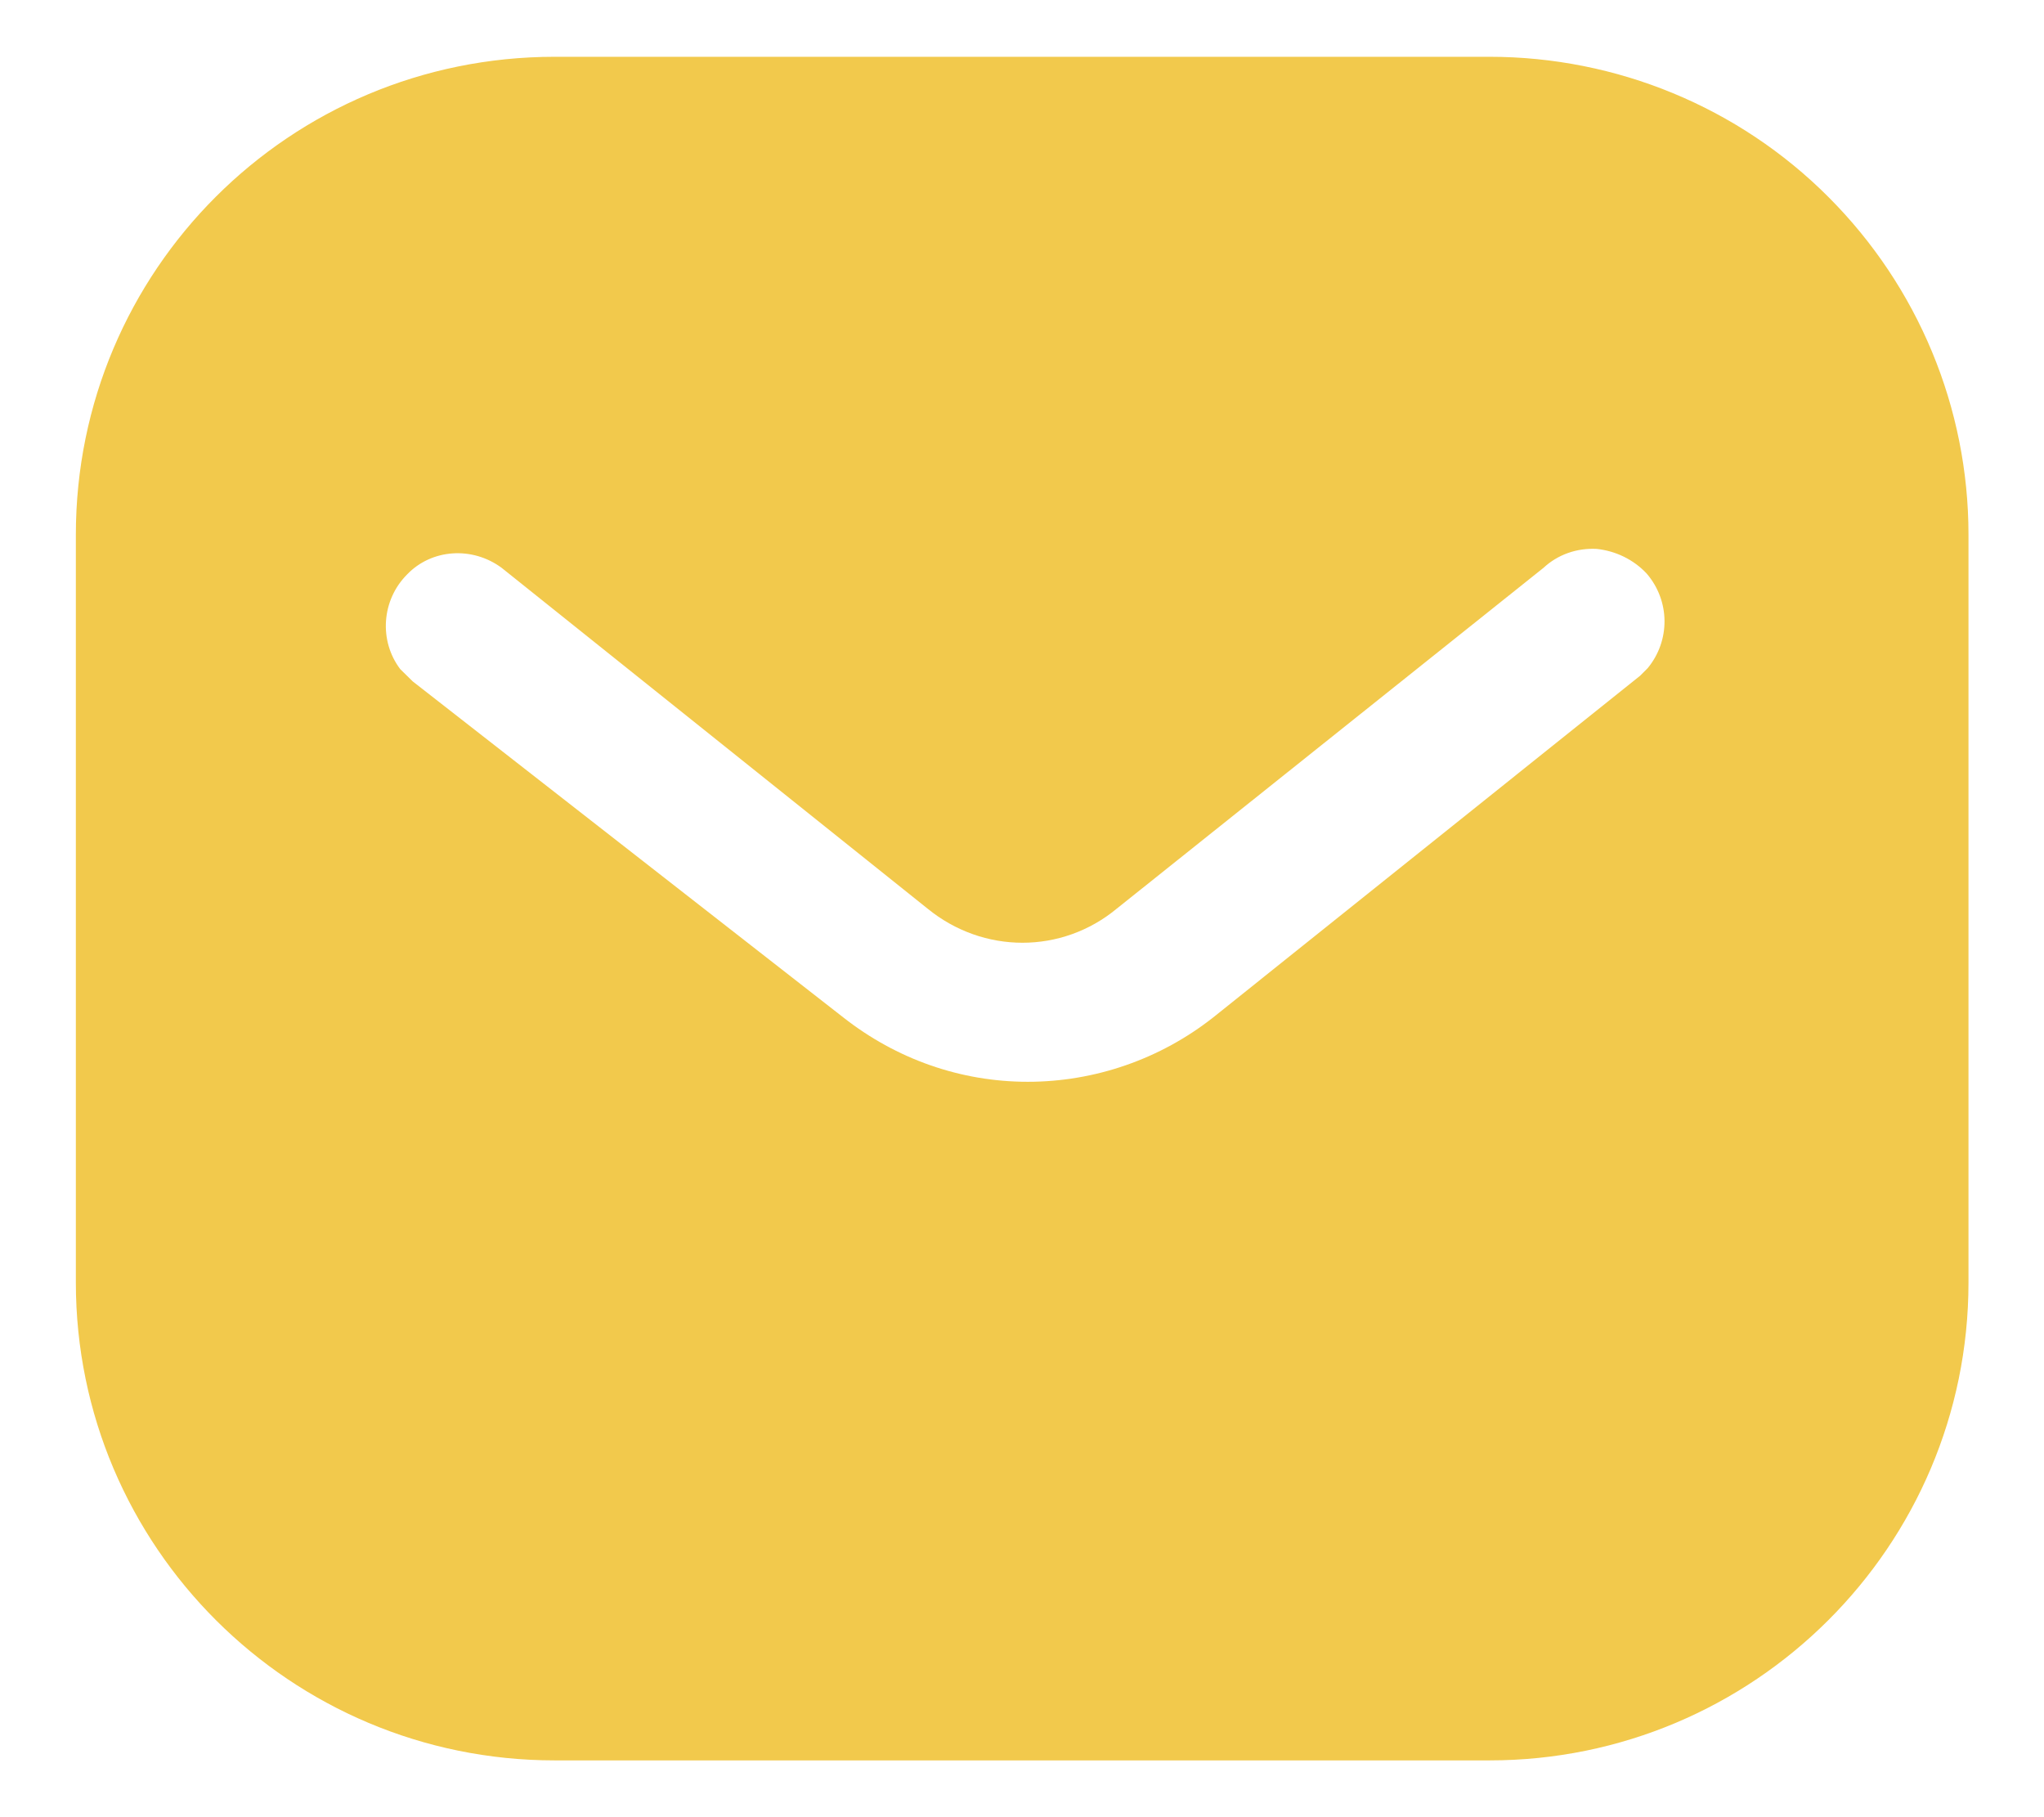 <svg width="18" height="16" viewBox="0 0 18 16" fill="none" xmlns="http://www.w3.org/2000/svg">
<path fill-rule="evenodd" clip-rule="evenodd" d="M13.117 0.5C14.235 0.5 15.31 0.942 16.101 1.734C16.892 2.525 17.335 3.592 17.335 4.708V11.292C17.335 13.617 15.443 15.5 13.117 15.5H4.885C2.559 15.5 0.668 13.617 0.668 11.292V4.708C0.668 2.383 2.55 0.5 4.885 0.5H13.117ZM14.443 5.95L14.51 5.883C14.709 5.642 14.709 5.292 14.501 5.05C14.385 4.926 14.226 4.85 14.06 4.833C13.885 4.824 13.718 4.883 13.592 5L9.835 8C9.351 8.401 8.659 8.401 8.168 8L4.418 5C4.159 4.808 3.8 4.833 3.585 5.058C3.36 5.283 3.335 5.642 3.525 5.892L3.635 6L7.426 8.958C7.893 9.325 8.459 9.525 9.051 9.525C9.642 9.525 10.218 9.325 10.684 8.958L14.443 5.95Z" fill="#F2C94C"/>
</svg>
